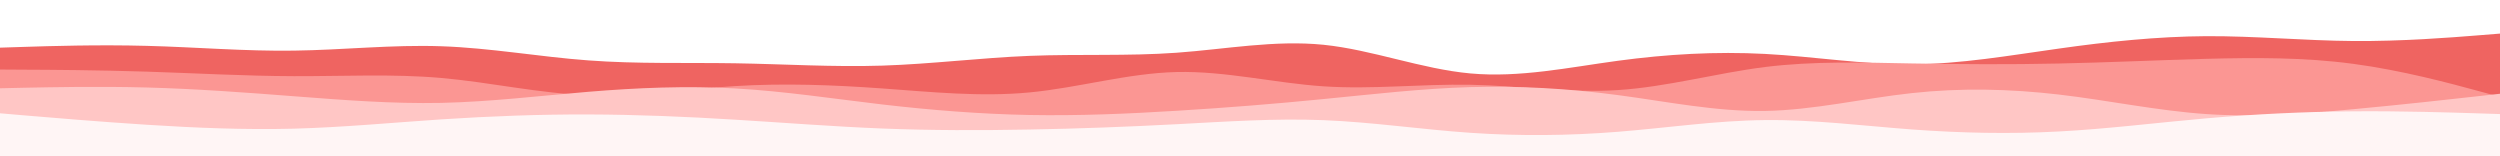<svg id="visual" viewBox="0 0 3200 200" width="3200" height="200" xmlns="http://www.w3.org/2000/svg" xmlns:xlink="http://www.w3.org/1999/xlink" version="1.1"><rect x="0" y="0" width="3200" height="200" fill="#fff"></rect><path d="M0 61L31.3 60C62.7 59 125.3 57 188 58.7C250.7 60.3 313.3 65.7 376.2 64.8C439 64 502 57 564.8 59.2C627.7 61.3 690.3 72.7 753 77.3C815.7 82 878.3 80 941 81C1003.7 82 1066.3 86 1129.2 84C1192 82 1255 74 1317.8 71.5C1380.7 69 1443.3 72 1506 67.5C1568.7 63 1631.3 51 1694 57.3C1756.7 63.7 1819.3 88.3 1882.2 94C1945 99.7 2008 86.3 2070.8 77.8C2133.7 69.3 2196.3 65.7 2259 69C2321.7 72.3 2384.3 82.7 2447 82.3C2509.7 82 2572.3 71 2635.2 62.2C2698 53.3 2761 46.7 2823.8 46.3C2886.7 46 2949.3 52 3012 52.5C3074.7 53 3137.3 48 3168.7 45.5L3200 43L3200 201L3168.7 201C3137.3 201 3074.7 201 3012 201C2949.3 201 2886.7 201 2823.8 201C2761 201 2698 201 2635.2 201C2572.3 201 2509.7 201 2447 201C2384.3 201 2321.7 201 2259 201C2196.3 201 2133.7 201 2070.8 201C2008 201 1945 201 1882.2 201C1819.3 201 1756.7 201 1694 201C1631.3 201 1568.7 201 1506 201C1443.3 201 1380.7 201 1317.8 201C1255 201 1192 201 1129.2 201C1066.3 201 1003.7 201 941 201C878.3 201 815.7 201 753 201C690.3 201 627.7 201 564.8 201C502 201 439 201 376.2 201C313.3 201 250.7 201 188 201C125.3 201 62.7 201 31.3 201L0 201Z" fill="#ef6461"></path><path d="M0 89L31.3 89.2C62.7 89.3 125.3 89.7 188 91.7C250.7 93.7 313.3 97.3 376.2 97.5C439 97.7 502 94.3 564.8 99.8C627.7 105.3 690.3 119.7 753 121.8C815.7 124 878.3 114 941 110.2C1003.7 106.3 1066.3 108.7 1129.2 113.2C1192 117.7 1255 124.3 1317.8 118.3C1380.7 112.3 1443.3 93.7 1506 92.2C1568.7 90.7 1631.3 106.3 1694 110.5C1756.7 114.7 1819.3 107.3 1882.2 108.5C1945 109.7 2008 119.3 2070.8 115.3C2133.7 111.3 2196.3 93.7 2259 85.8C2321.7 78 2384.3 80 2447 81.2C2509.7 82.3 2572.3 82.7 2635.2 81.3C2698 80 2761 77 2823.8 75.3C2886.7 73.7 2949.3 73.3 3012 81.7C3074.7 90 3137.3 107 3168.7 115.5L3200 124L3200 201L3168.7 201C3137.3 201 3074.7 201 3012 201C2949.3 201 2886.7 201 2823.8 201C2761 201 2698 201 2635.2 201C2572.3 201 2509.7 201 2447 201C2384.3 201 2321.7 201 2259 201C2196.3 201 2133.7 201 2070.8 201C2008 201 1945 201 1882.2 201C1819.3 201 1756.7 201 1694 201C1631.3 201 1568.7 201 1506 201C1443.3 201 1380.7 201 1317.8 201C1255 201 1192 201 1129.2 201C1066.3 201 1003.7 201 941 201C878.3 201 815.7 201 753 201C690.3 201 627.7 201 564.8 201C502 201 439 201 376.2 201C313.3 201 250.7 201 188 201C125.3 201 62.7 201 31.3 201L0 201Z" fill="#fb9693"></path><path d="M0 113L31.3 112.3C62.7 111.7 125.3 110.3 188 112C250.7 113.7 313.3 118.3 376.2 123.2C439 128 502 133 564.8 131.7C627.7 130.3 690.3 122.7 753 117.5C815.7 112.3 878.3 109.7 941 113.2C1003.7 116.7 1066.3 126.3 1129.2 133.7C1192 141 1255 146 1317.8 147.2C1380.7 148.3 1443.3 145.7 1506 141.8C1568.7 138 1631.3 133 1694 126.8C1756.7 120.7 1819.3 113.3 1882.2 111.5C1945 109.7 2008 113.3 2070.8 121.7C2133.7 130 2196.3 143 2259 142C2321.7 141 2384.3 126 2447 119.2C2509.7 112.3 2572.3 113.7 2635.2 121C2698 128.3 2761 141.7 2823.8 146C2886.7 150.3 2949.3 145.7 3012 139.8C3074.7 134 3137.3 127 3168.7 123.5L3200 120L3200 201L3168.7 201C3137.3 201 3074.7 201 3012 201C2949.3 201 2886.7 201 2823.8 201C2761 201 2698 201 2635.2 201C2572.3 201 2509.7 201 2447 201C2384.3 201 2321.7 201 2259 201C2196.3 201 2133.7 201 2070.8 201C2008 201 1945 201 1882.2 201C1819.3 201 1756.7 201 1694 201C1631.3 201 1568.7 201 1506 201C1443.3 201 1380.7 201 1317.8 201C1255 201 1192 201 1129.2 201C1066.3 201 1003.7 201 941 201C878.3 201 815.7 201 753 201C690.3 201 627.7 201 564.8 201C502 201 439 201 376.2 201C313.3 201 250.7 201 188 201C125.3 201 62.7 201 31.3 201L0 201Z" fill="#ffc6c5"></path><path d="M0 145L31.3 147.7C62.7 150.3 125.3 155.7 188 159.7C250.7 163.7 313.3 166.3 376.2 164.7C439 163 502 157 564.8 152.8C627.7 148.7 690.3 146.3 753 146.5C815.7 146.7 878.3 149.3 941 153.2C1003.7 157 1066.3 162 1129.2 164.5C1192 167 1255 167 1317.8 165.8C1380.7 164.7 1443.3 162.3 1506 159C1568.7 155.7 1631.3 151.3 1694 153.8C1756.7 156.3 1819.3 165.7 1882.2 170C1945 174.3 2008 173.7 2070.8 168.7C2133.7 163.7 2196.3 154.3 2259 153.7C2321.7 153 2384.3 161 2447 165.7C2509.7 170.3 2572.3 171.7 2635.2 168.3C2698 165 2761 157 2823.8 151.5C2886.7 146 2949.3 143 3012 142.5C3074.7 142 3137.3 144 3168.7 145L3200 146L3200 201L3168.7 201C3137.3 201 3074.7 201 3012 201C2949.3 201 2886.7 201 2823.8 201C2761 201 2698 201 2635.2 201C2572.3 201 2509.7 201 2447 201C2384.3 201 2321.7 201 2259 201C2196.3 201 2133.7 201 2070.8 201C2008 201 1945 201 1882.2 201C1819.3 201 1756.7 201 1694 201C1631.3 201 1568.7 201 1506 201C1443.3 201 1380.7 201 1317.8 201C1255 201 1192 201 1129.2 201C1066.3 201 1003.7 201 941 201C878.3 201 815.7 201 753 201C690.3 201 627.7 201 564.8 201C502 201 439 201 376.2 201C313.3 201 250.7 201 188 201C125.3 201 62.7 201 31.3 201L0 201Z" fill="#fff5f5"></path></svg>